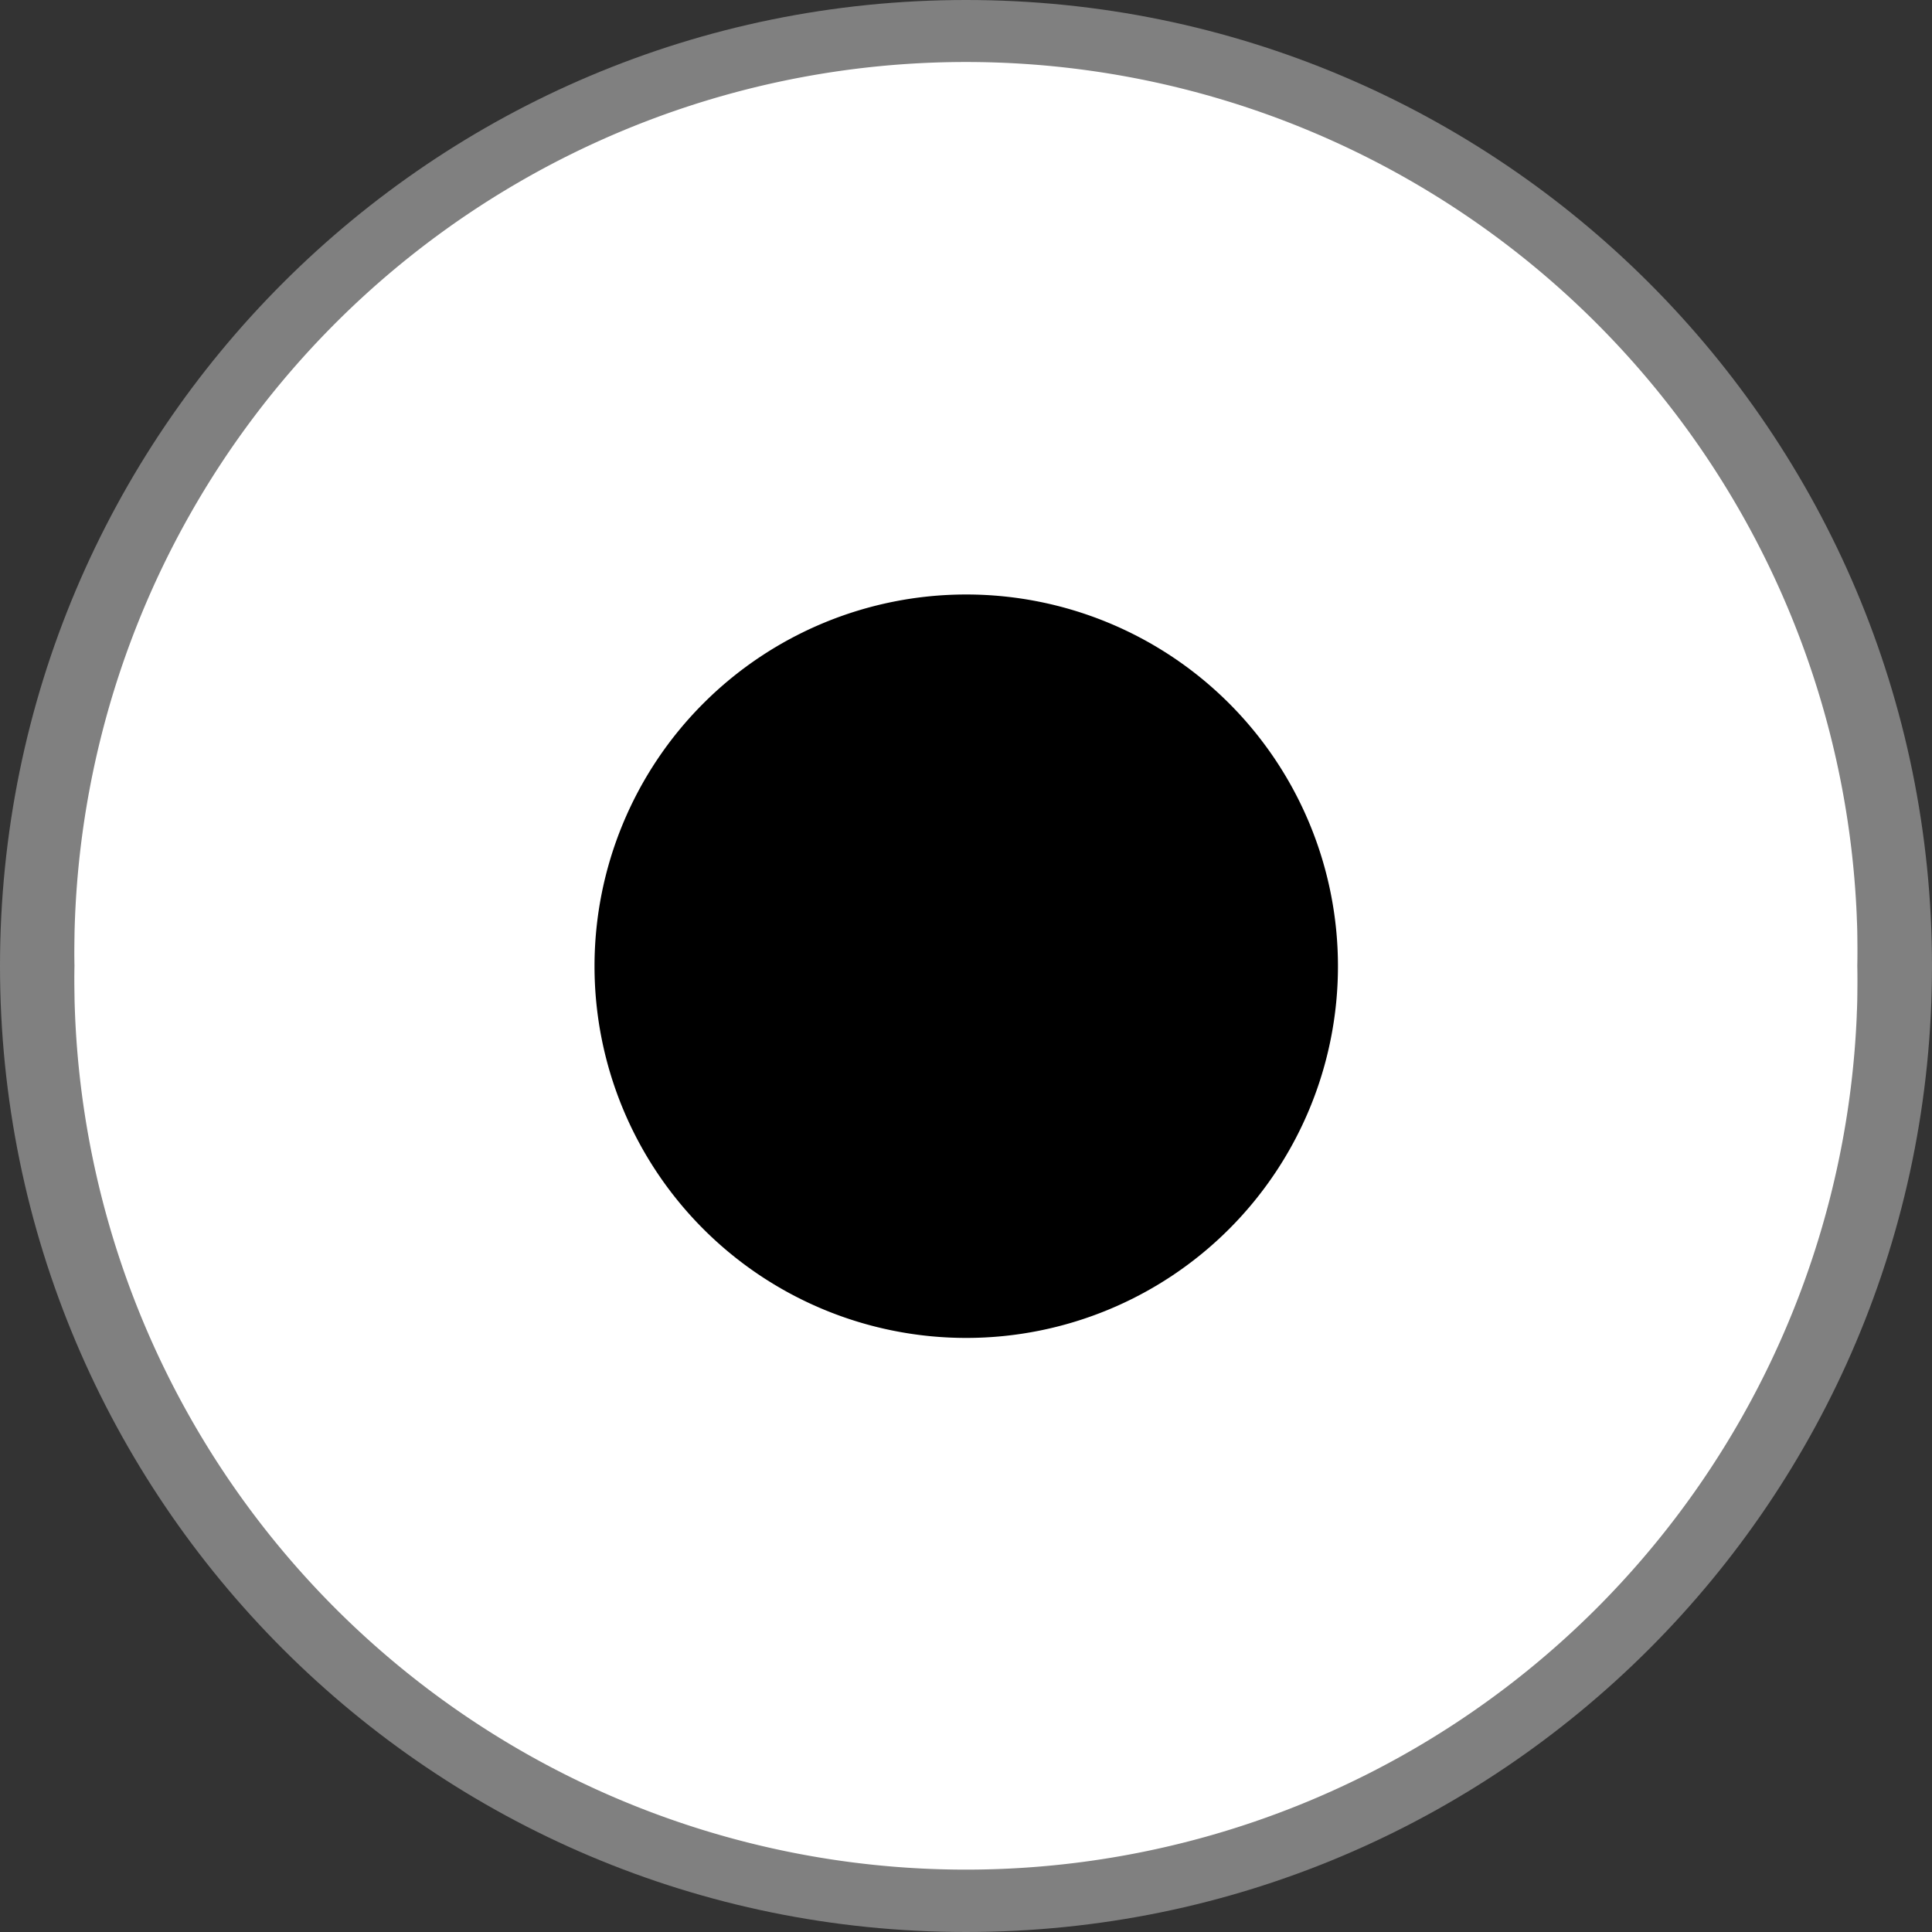 <?xml version="1.0" encoding="UTF-8"?>
<!DOCTYPE svg PUBLIC "-//W3C//DTD SVG 1.1//EN" "http://www.w3.org/Graphics/SVG/1.1/DTD/svg11.dtd">
<svg
   xmlns="http://www.w3.org/2000/svg"
   version="1.1"
   width="26"
   height="26"
   id="svg27352">
  <rect width="100%" height="100%" fill="#333333" stroke="none"/>
  <g
     transform="translate(0,10)"
     id="layer1">
    <path
       d="M 13,0 C 5.82,0 0,5.82 0,13 0,20.18 5.82,26 13,26 20.18,26 26,20.18 26,13 26,5.82 20.18,0 13,0 z m 0,1 C 19.627,1 25,6.373 25,13 25,19.627 19.627,25 13,25 6.373,25 1,19.627 1,13 1,6.373 6.373,1 13,1 z"
       transform="translate(0,-10)"
       id="path3002"
       style="color:#000000;fill:#808080;fill-opacity:1;stroke:none;stroke-width:0.823;marker:none;visibility:visible;display:inline;overflow:visible;enable-background:accumulate" />
    <path
       d="m 11.277,5.82 a 5.352,5.352 0 1 1 -10.703,0 5.352,5.352 0 1 1 10.703,0 z"
       transform="matrix(2.242,0,0,2.242,-0.286,-10.051)"
       id="path4079"
       style="color:#000000;fill:#FFFFFF;fill-opacity:1;stroke:none;stroke-width:0.823;marker:none;visibility:visible;display:inline;overflow:visible;enable-background:accumulate" />
    <path
       d="m 14.1,7.352 a 5.913,5.913 0 1 1 -11.826,0 5.913,5.913 0 1 1 11.826,0 z"
       transform="matrix(0.846,0,0,0.846,6.077,-3.217)"
       id="path4754"
       style="color:#000000;fill:#000000;fill-opacity:1;stroke:none;stroke-width:1.846;marker:none;visibility:visible;display:inline;overflow:visible;enable-background:accumulate" />
  </g>
</svg>
